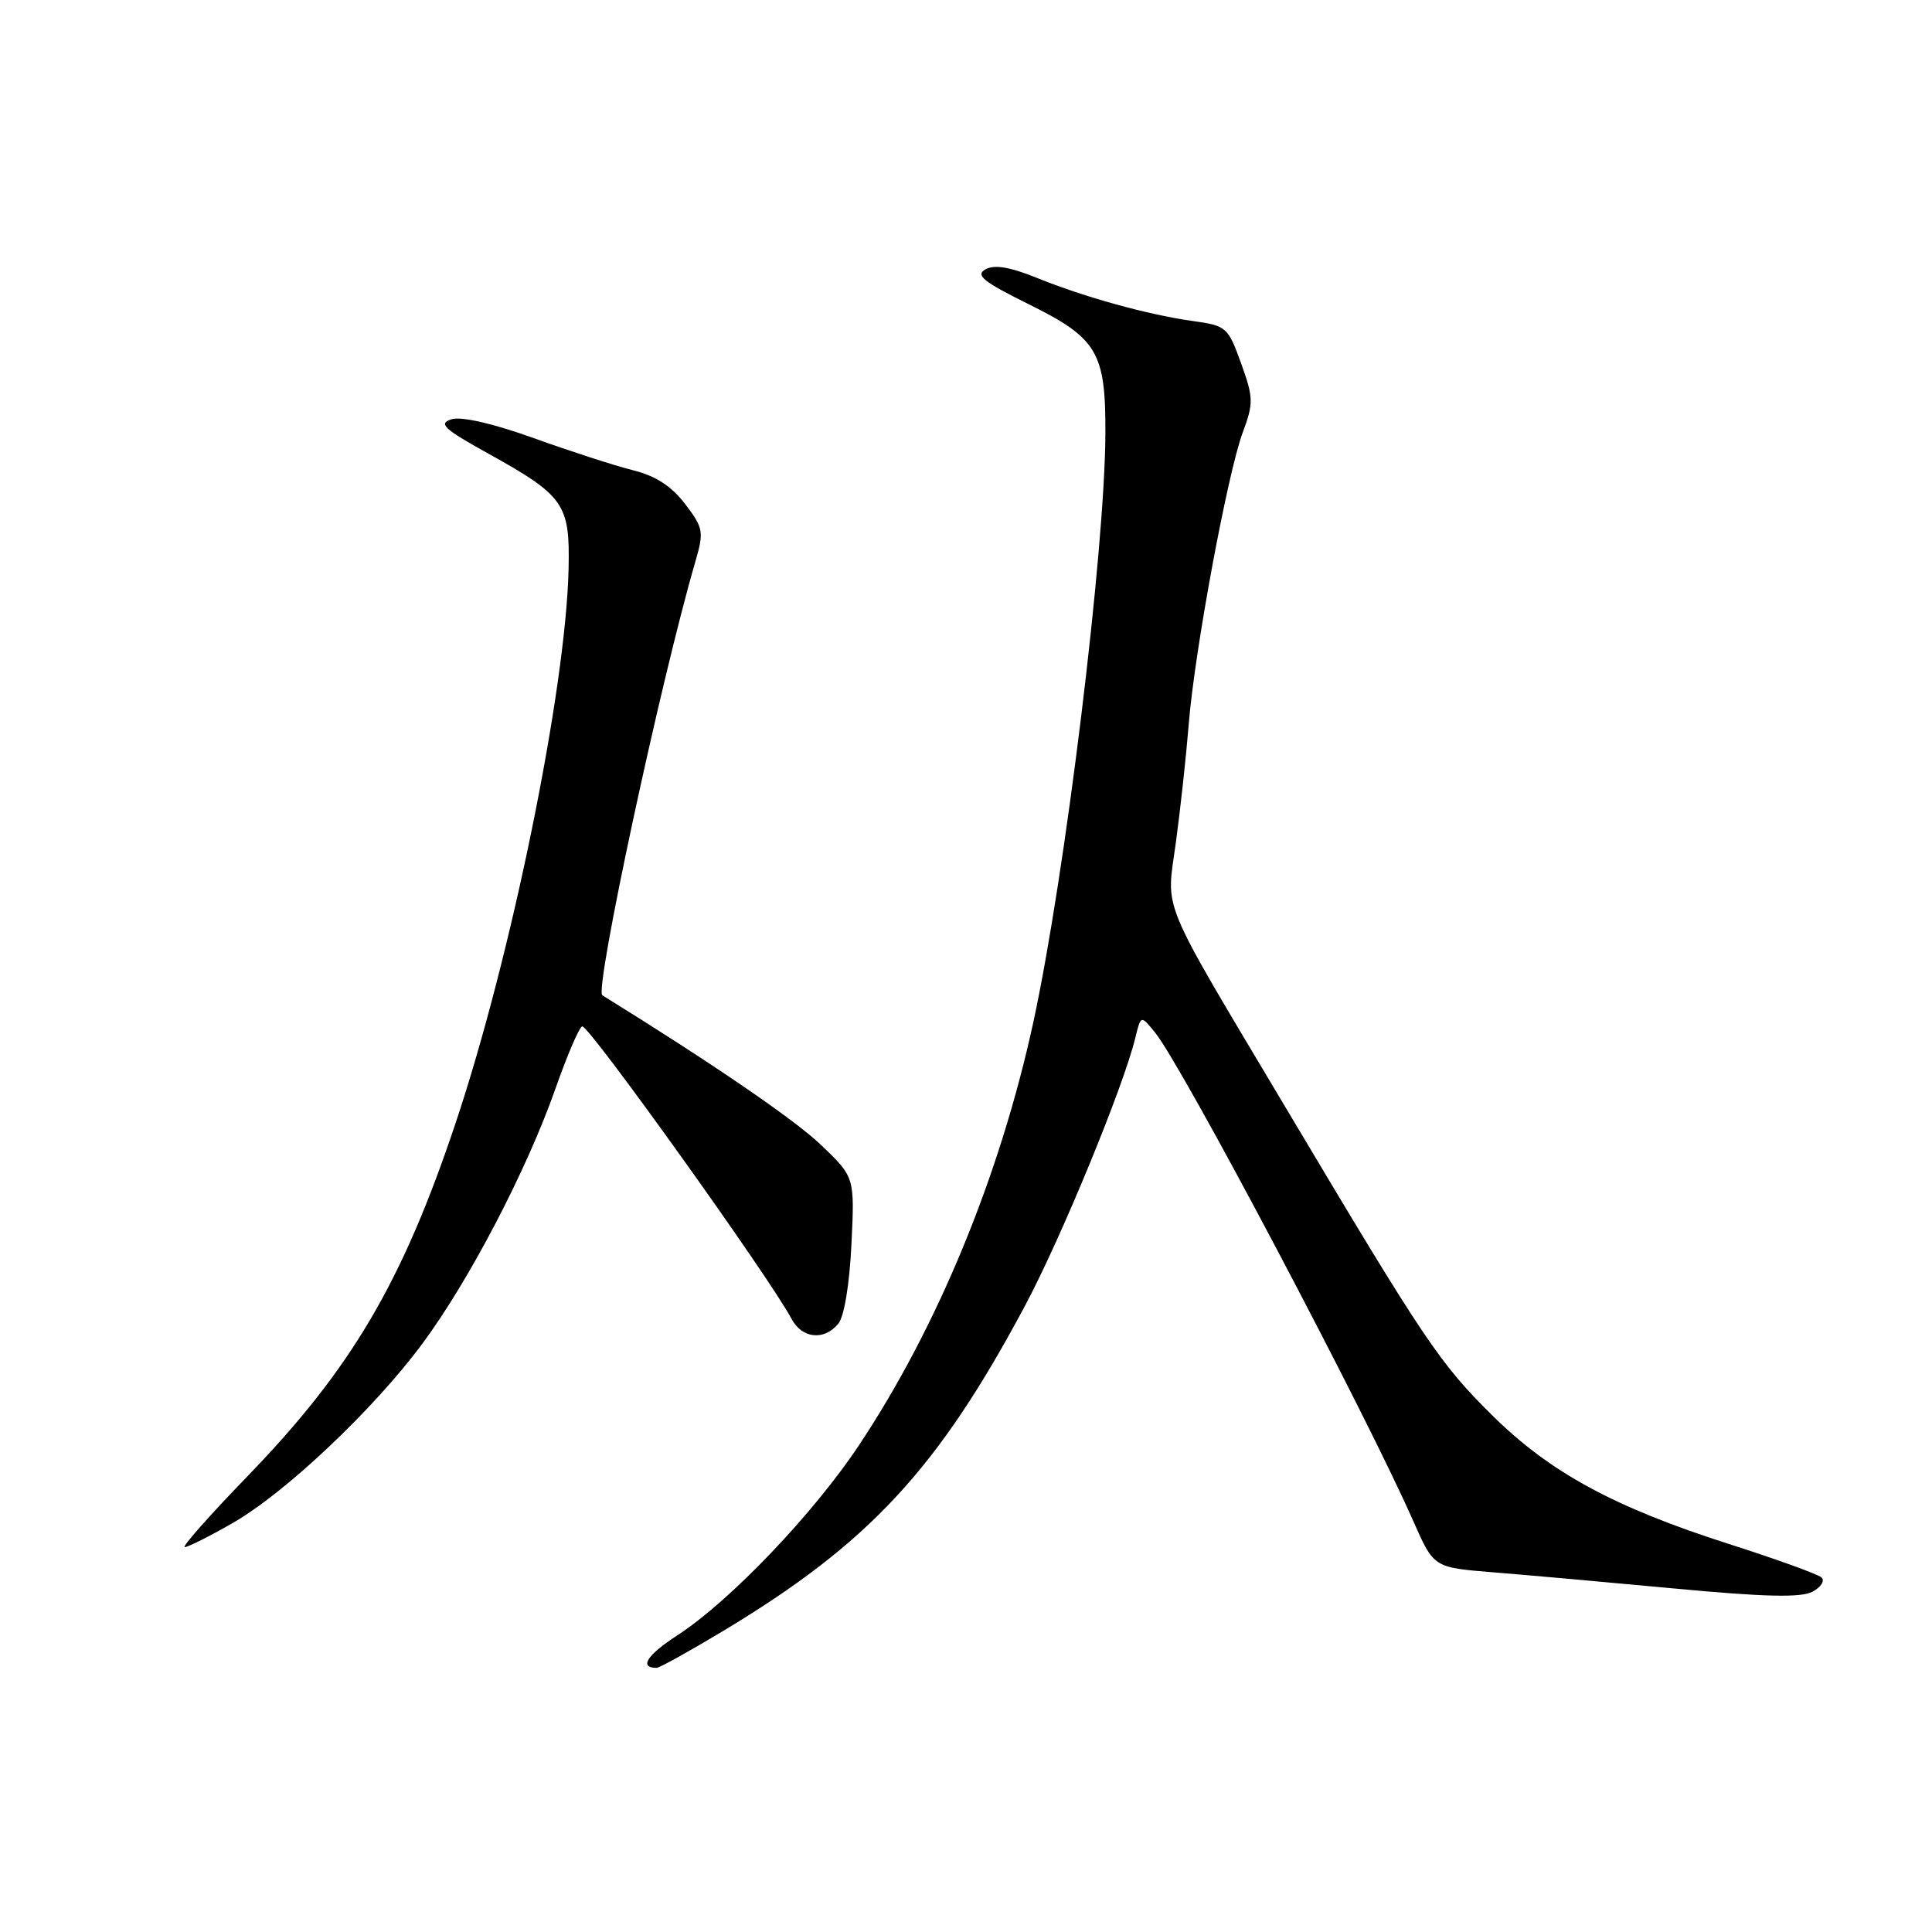 <?xml version="1.0" encoding="UTF-8" standalone="no"?>
<!DOCTYPE svg PUBLIC "-//W3C//DTD SVG 1.1//EN" "http://www.w3.org/Graphics/SVG/1.1/DTD/svg11.dtd" >
<svg xmlns="http://www.w3.org/2000/svg" xmlns:xlink="http://www.w3.org/1999/xlink" version="1.1" viewBox="0 0 256 256">
 <g >
 <path fill="currentColor"
d=" M 95.79 216.13 C 115.16 204.48 124.26 194.68 135.84 172.98 C 140.63 163.99 148.87 143.99 150.44 137.50 C 151.17 134.50 151.17 134.50 153.04 136.80 C 156.71 141.33 180.86 187.02 187.29 201.60 C 189.98 207.70 189.98 207.70 197.74 208.33 C 202.01 208.67 212.84 209.64 221.81 210.48 C 233.83 211.61 238.65 211.72 240.16 210.91 C 241.29 210.31 241.83 209.46 241.36 209.02 C 240.89 208.59 235.36 206.59 229.07 204.58 C 213.86 199.71 205.35 195.09 197.72 187.53 C 190.76 180.64 188.82 177.76 170.80 147.50 C 153.29 118.10 154.54 121.09 155.82 111.55 C 156.42 107.12 157.18 100.12 157.51 96.00 C 158.27 86.38 162.65 62.75 164.67 57.30 C 166.11 53.42 166.10 52.71 164.45 48.14 C 162.73 43.36 162.50 43.15 158.08 42.54 C 152.09 41.70 143.76 39.40 137.39 36.82 C 133.81 35.37 131.77 35.03 130.58 35.69 C 129.21 36.46 130.27 37.32 136.25 40.28 C 145.41 44.81 146.51 46.64 146.47 57.40 C 146.42 72.89 141.14 116.02 136.91 135.50 C 132.49 155.81 124.23 175.85 113.82 191.50 C 107.76 200.61 96.73 212.15 89.78 216.67 C 85.71 219.31 84.63 221.00 87.01 221.00 C 87.38 221.00 91.33 218.81 95.79 216.13 Z  M 30.81 201.82 C 37.82 197.81 49.49 186.78 55.96 178.05 C 62.17 169.68 69.81 155.04 73.60 144.25 C 75.20 139.72 76.79 136.00 77.16 136.00 C 78.16 136.00 101.98 169.29 104.88 174.75 C 106.27 177.37 109.19 177.68 111.07 175.41 C 111.86 174.46 112.56 170.22 112.82 164.90 C 113.25 155.98 113.25 155.98 108.82 151.74 C 105.32 148.38 94.49 140.97 79.81 131.88 C 78.74 131.22 87.53 90.23 92.16 74.34 C 93.29 70.45 93.19 69.94 90.78 66.78 C 88.97 64.41 86.87 63.05 83.84 62.30 C 81.45 61.70 75.54 59.79 70.71 58.05 C 65.26 56.09 61.11 55.15 59.81 55.56 C 58.04 56.12 58.81 56.84 64.68 60.09 C 74.78 65.70 75.53 66.77 75.34 75.36 C 74.99 91.28 67.77 126.71 60.36 148.84 C 53.31 169.91 46.56 181.38 32.83 195.57 C 27.81 200.76 24.05 205.00 24.48 205.00 C 24.91 205.00 27.76 203.57 30.81 201.82 Z "/>
</g>
</svg>
